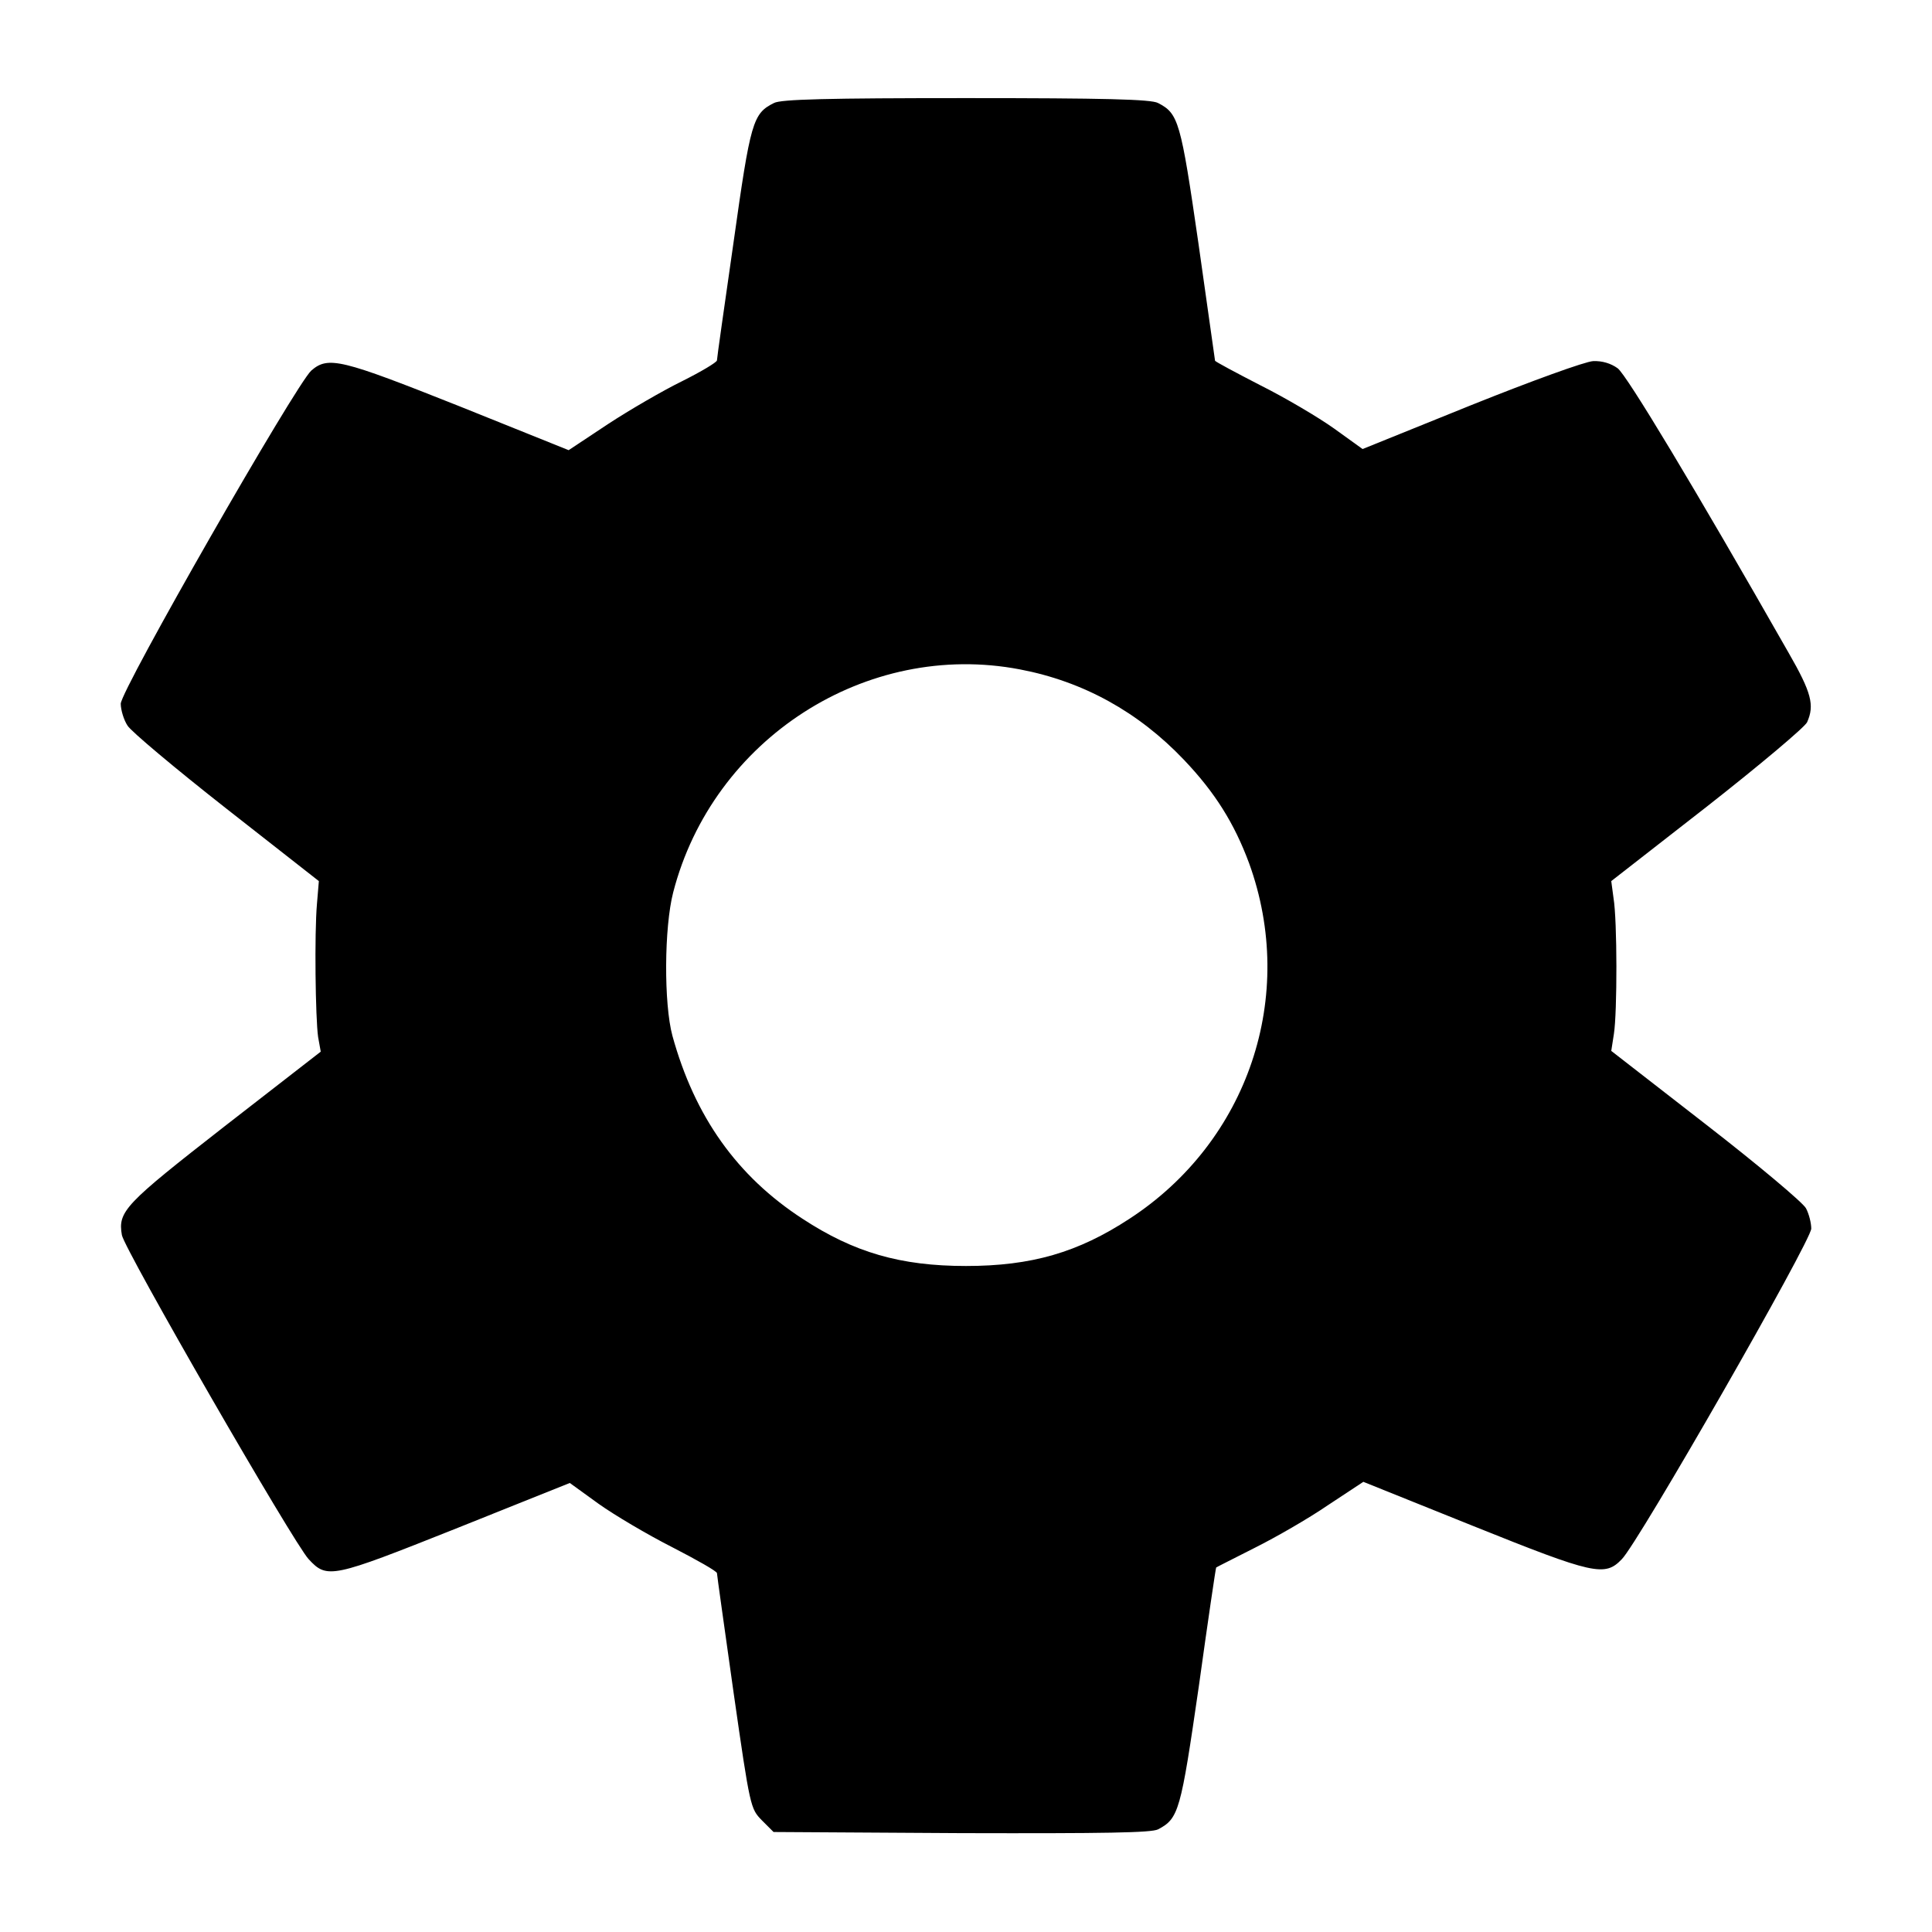 <?xml version="1.0" standalone="no"?>
<!DOCTYPE svg PUBLIC "-//W3C//DTD SVG 20010904//EN"
 "http://www.w3.org/TR/2001/REC-SVG-20010904/DTD/svg10.dtd">
<svg version="1.0" xmlns="http://www.w3.org/2000/svg"
 width="512pt" height="512pt" viewBox="0 0 512 512"
 preserveAspectRatio="xMidYMid meet">

<g transform="translate(0,512) scale(0.1,-0.1)"
fill="#000000" stroke="none">
<path d="M2051 4847 c-56 -28 -62 -49 -107 -369 -24 -167 -44 -307 -44 -313 0
-5 -42 -30 -92 -55 -51 -25 -139 -76 -197 -114 l-104 -69 -291 117 c-312 124
-346 133 -391 94 -41 -37 -505 -847 -505 -883 0 -16 8 -43 18 -58 9 -15 127
-114 262 -220 l245 -192 -5 -60 c-7 -79 -4 -304 3 -353 l7 -39 -255 -198
c-264 -206 -283 -225 -272 -288 6 -37 456 -818 495 -859 49 -53 61 -50 390 81
l302 121 76 -55 c42 -30 130 -82 195 -115 66 -34 119 -64 119 -69 0 -4 20
-146 44 -316 44 -307 45 -308 75 -339 l31 -31 498 -3 c382 -1 503 1 521 10 55
29 60 48 108 379 24 173 45 315 46 315 1 1 47 24 102 52 56 28 143 78 194 113
l94 62 291 -117 c321 -129 349 -135 394 -88 44 44 502 844 502 876 0 15 -6 39
-14 54 -8 15 -127 115 -265 222 l-251 195 7 45 c9 57 9 301 -1 360 l-6 45 254
198 c139 109 259 210 265 223 20 45 12 78 -49 184 -250 439 -429 736 -453 754
-18 13 -41 20 -65 19 -21 -1 -162 -52 -324 -117 l-287 -116 -75 54 c-42 30
-130 82 -196 115 -66 34 -120 63 -120 65 0 1 -20 141 -44 311 -47 325 -53 344
-107 372 -18 10 -144 13 -509 13 -365 0 -491 -3 -509 -13z m652 -1501 c168
-32 314 -113 434 -239 83 -87 134 -169 173 -274 128 -352 -2 -738 -317 -943
-136 -89 -259 -125 -433 -125 -174 0 -297 36 -433 125 -174 113 -286 271 -345
485 -23 85 -22 287 2 380 105 407 512 669 919 591z"/>
</g>
</svg>

